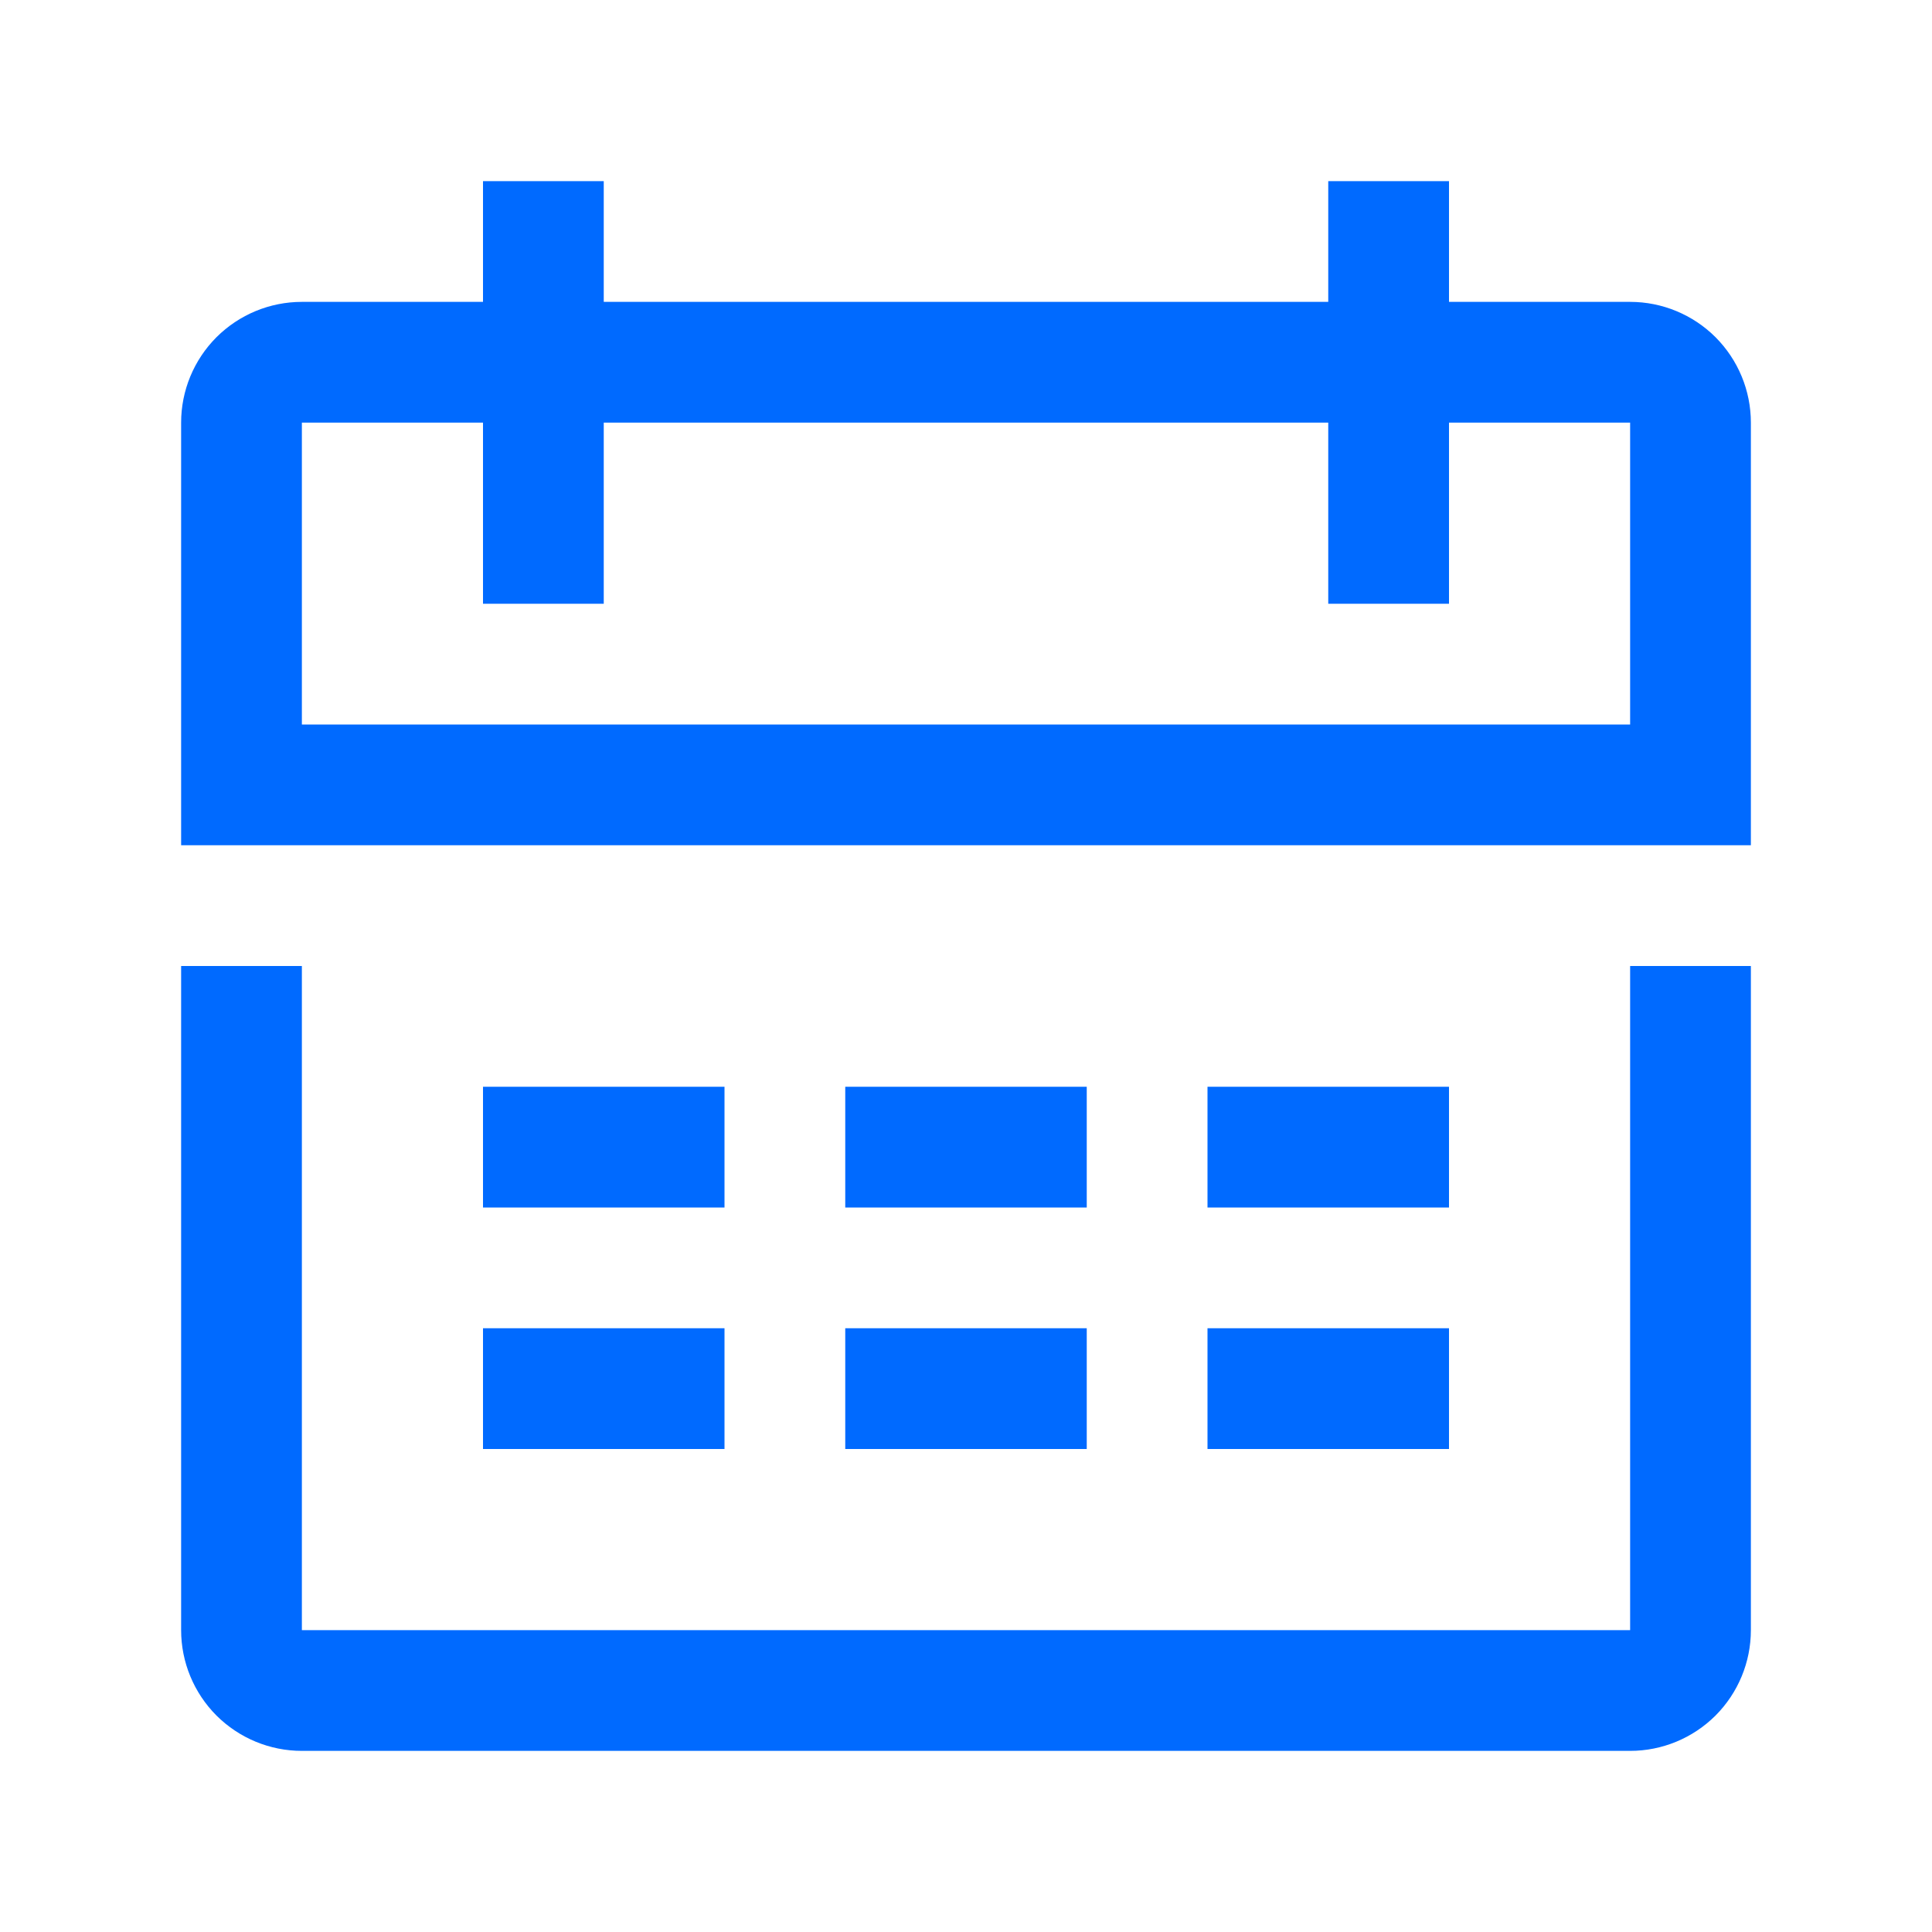 <svg width="24" height="24" viewBox="0 0 24 24" fill="none" xmlns="http://www.w3.org/2000/svg">
<path fill-rule="evenodd" clip-rule="evenodd" d="M18 3.75H20.25C20.648 3.75 21.029 3.908 21.311 4.189C21.592 4.471 21.75 4.852 21.75 5.25V10.5H2.25V5.25C2.25 4.852 2.408 4.471 2.689 4.189C2.971 3.908 3.352 3.75 3.75 3.75H6V2.25H7.5V3.75H16.5V2.25H18V3.75ZM3.75 9H20.25V5.25H18V7.5H16.5V5.25H7.5V7.5H6V5.25H3.75V9ZM3.75 20.25H20.25V12H21.75V20.25C21.75 20.648 21.592 21.029 21.311 21.311C21.029 21.592 20.648 21.75 20.25 21.75H3.75C3.352 21.75 2.971 21.592 2.689 21.311C2.408 21.029 2.25 20.648 2.25 20.25V12H3.75V20.25ZM9 13.5V15H6V13.5H9ZM9 18V16.5H6V18H9ZM10.5 13.5H13.5V15H10.5V13.5ZM13.5 16.5H10.5V18H13.5V16.5ZM18 13.5V15H15V13.5H18ZM18 18V16.5H15V18H18Z" fill="#006AFF"/>
</svg>
